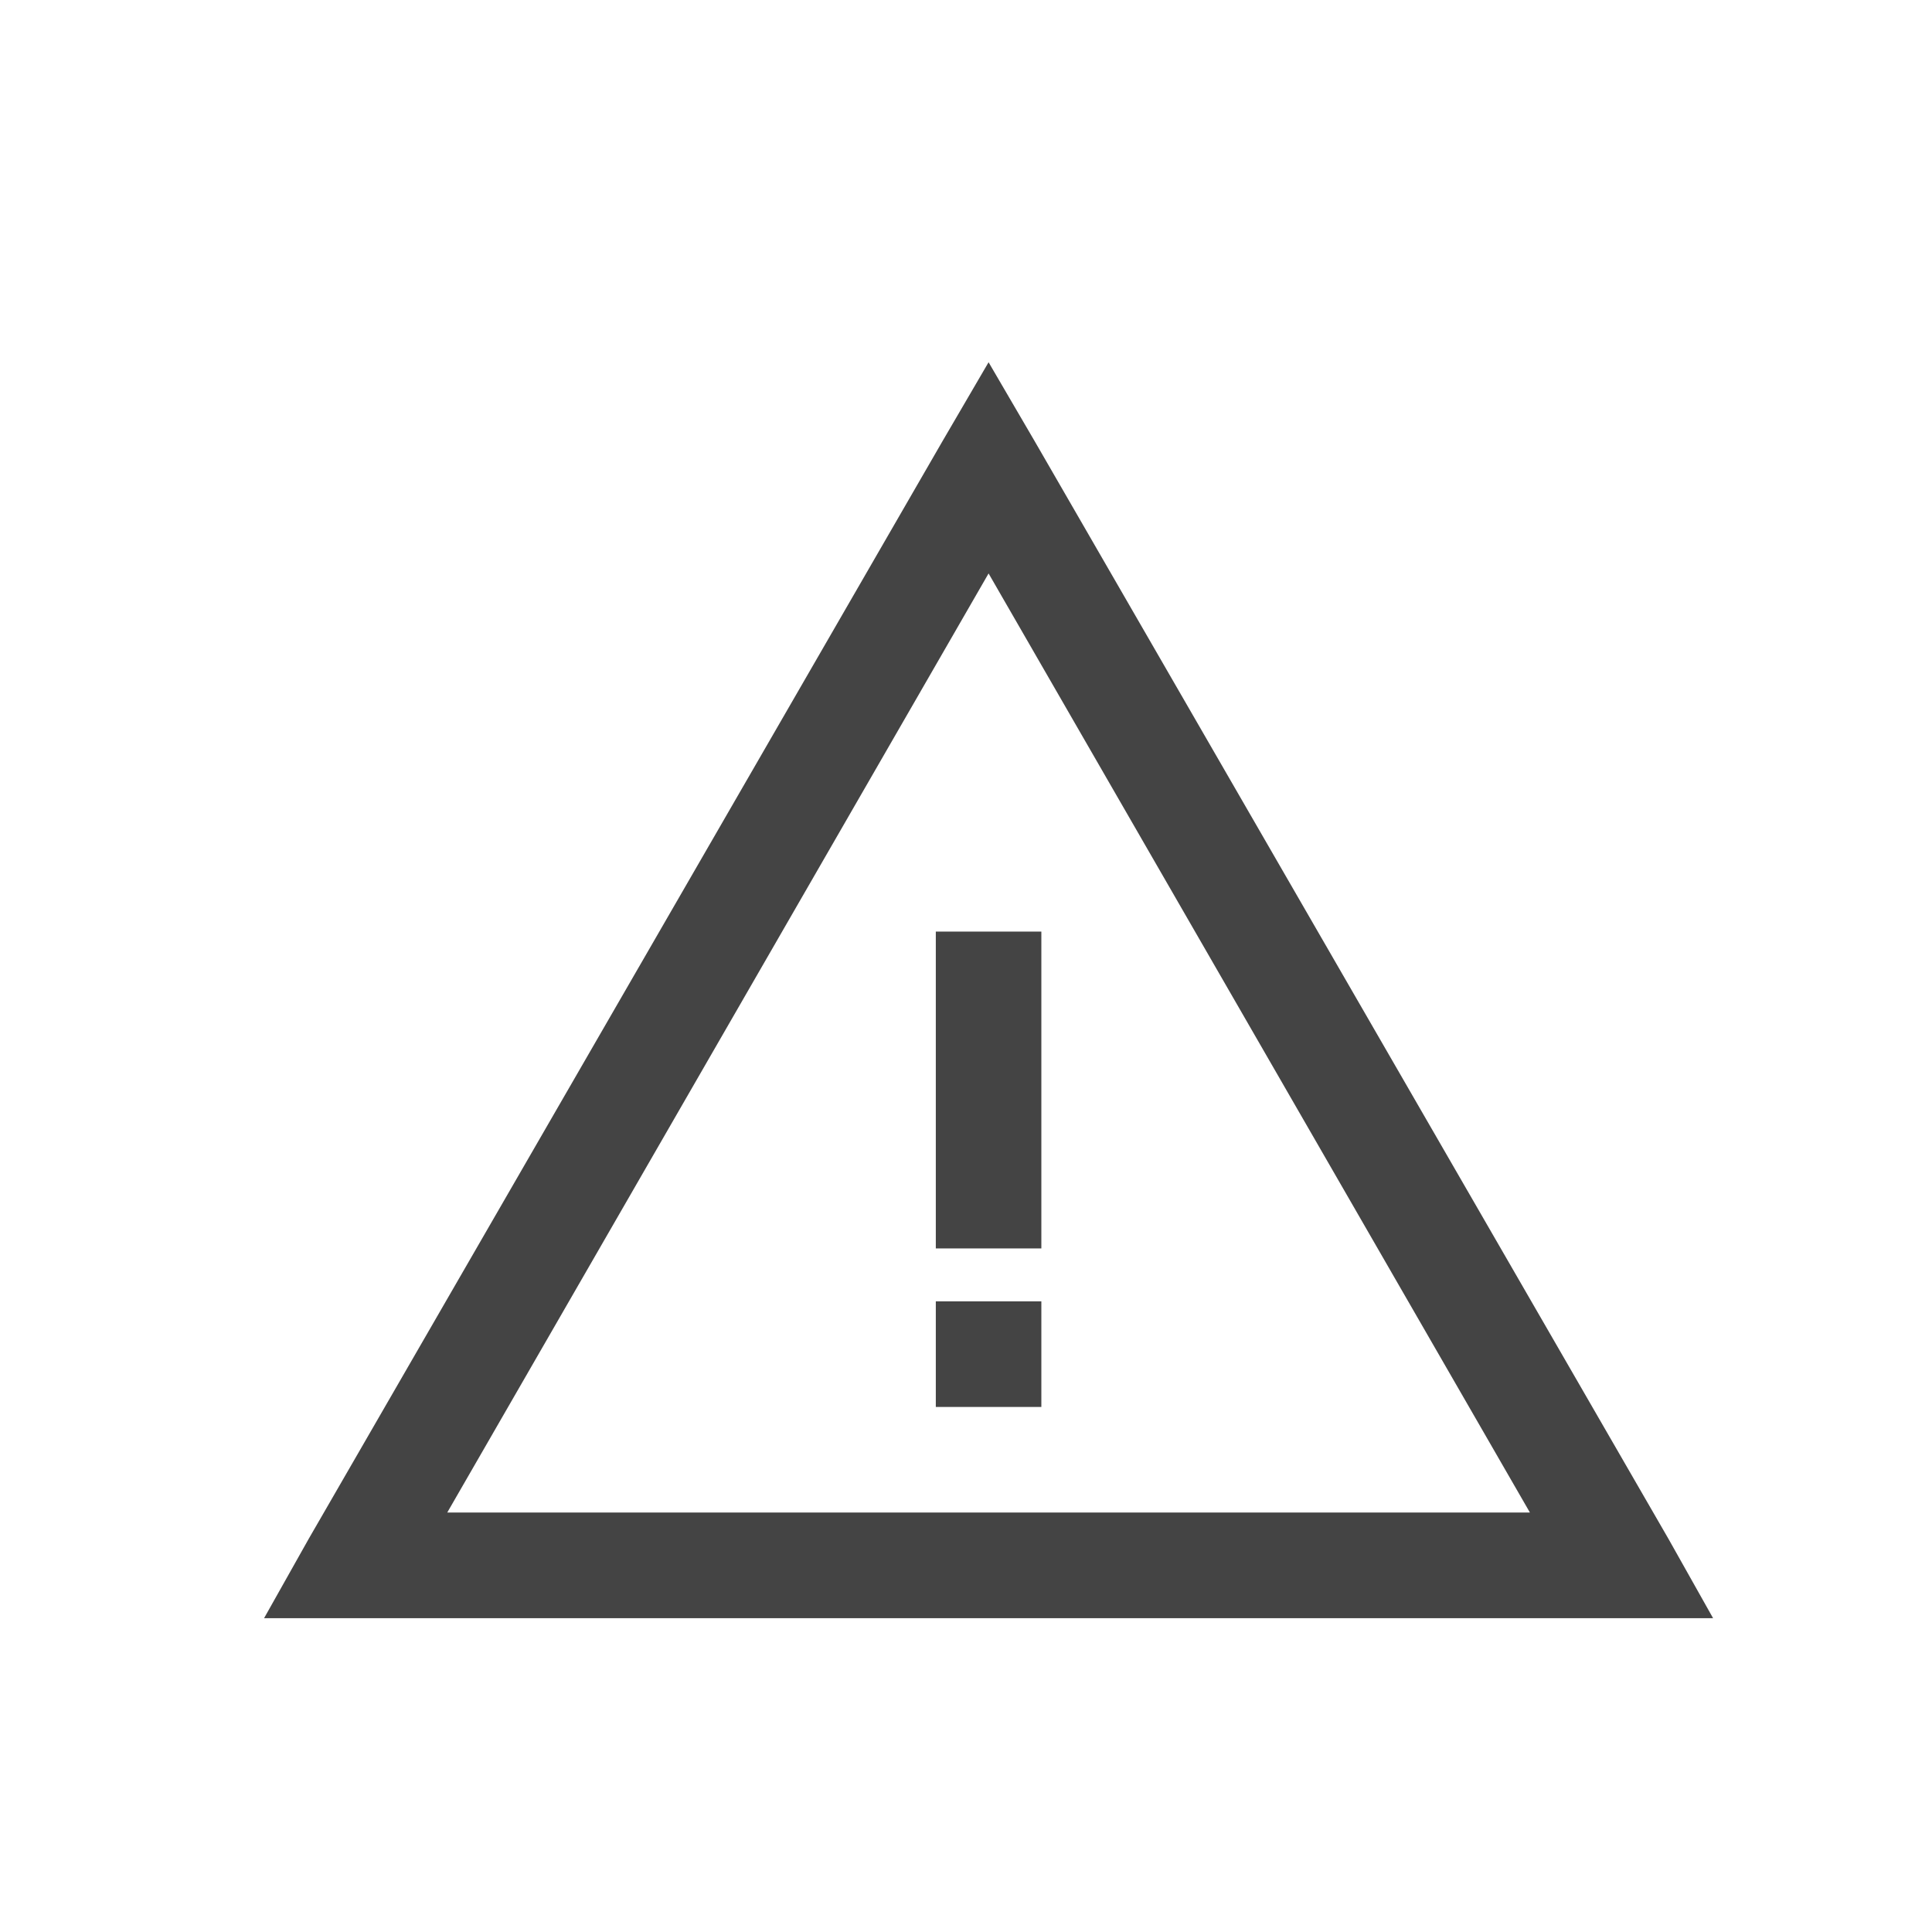 <svg width="16" height="16" viewBox="0 0 16 16" fill="none" xmlns="http://www.w3.org/2000/svg">
<path d="M8.187 3L7.804 3.656L2.556 12.745L2.187 13.401H14.187L13.818 12.745L8.57 3.656L8.187 3ZM8.187 4.749L12.67 12.526H3.704L8.187 4.749ZM7.75 7.715V10.339H8.624V7.715H7.75ZM7.75 10.777V11.652H8.624V10.777H7.75Z" fill="#444444"/>
</svg>
